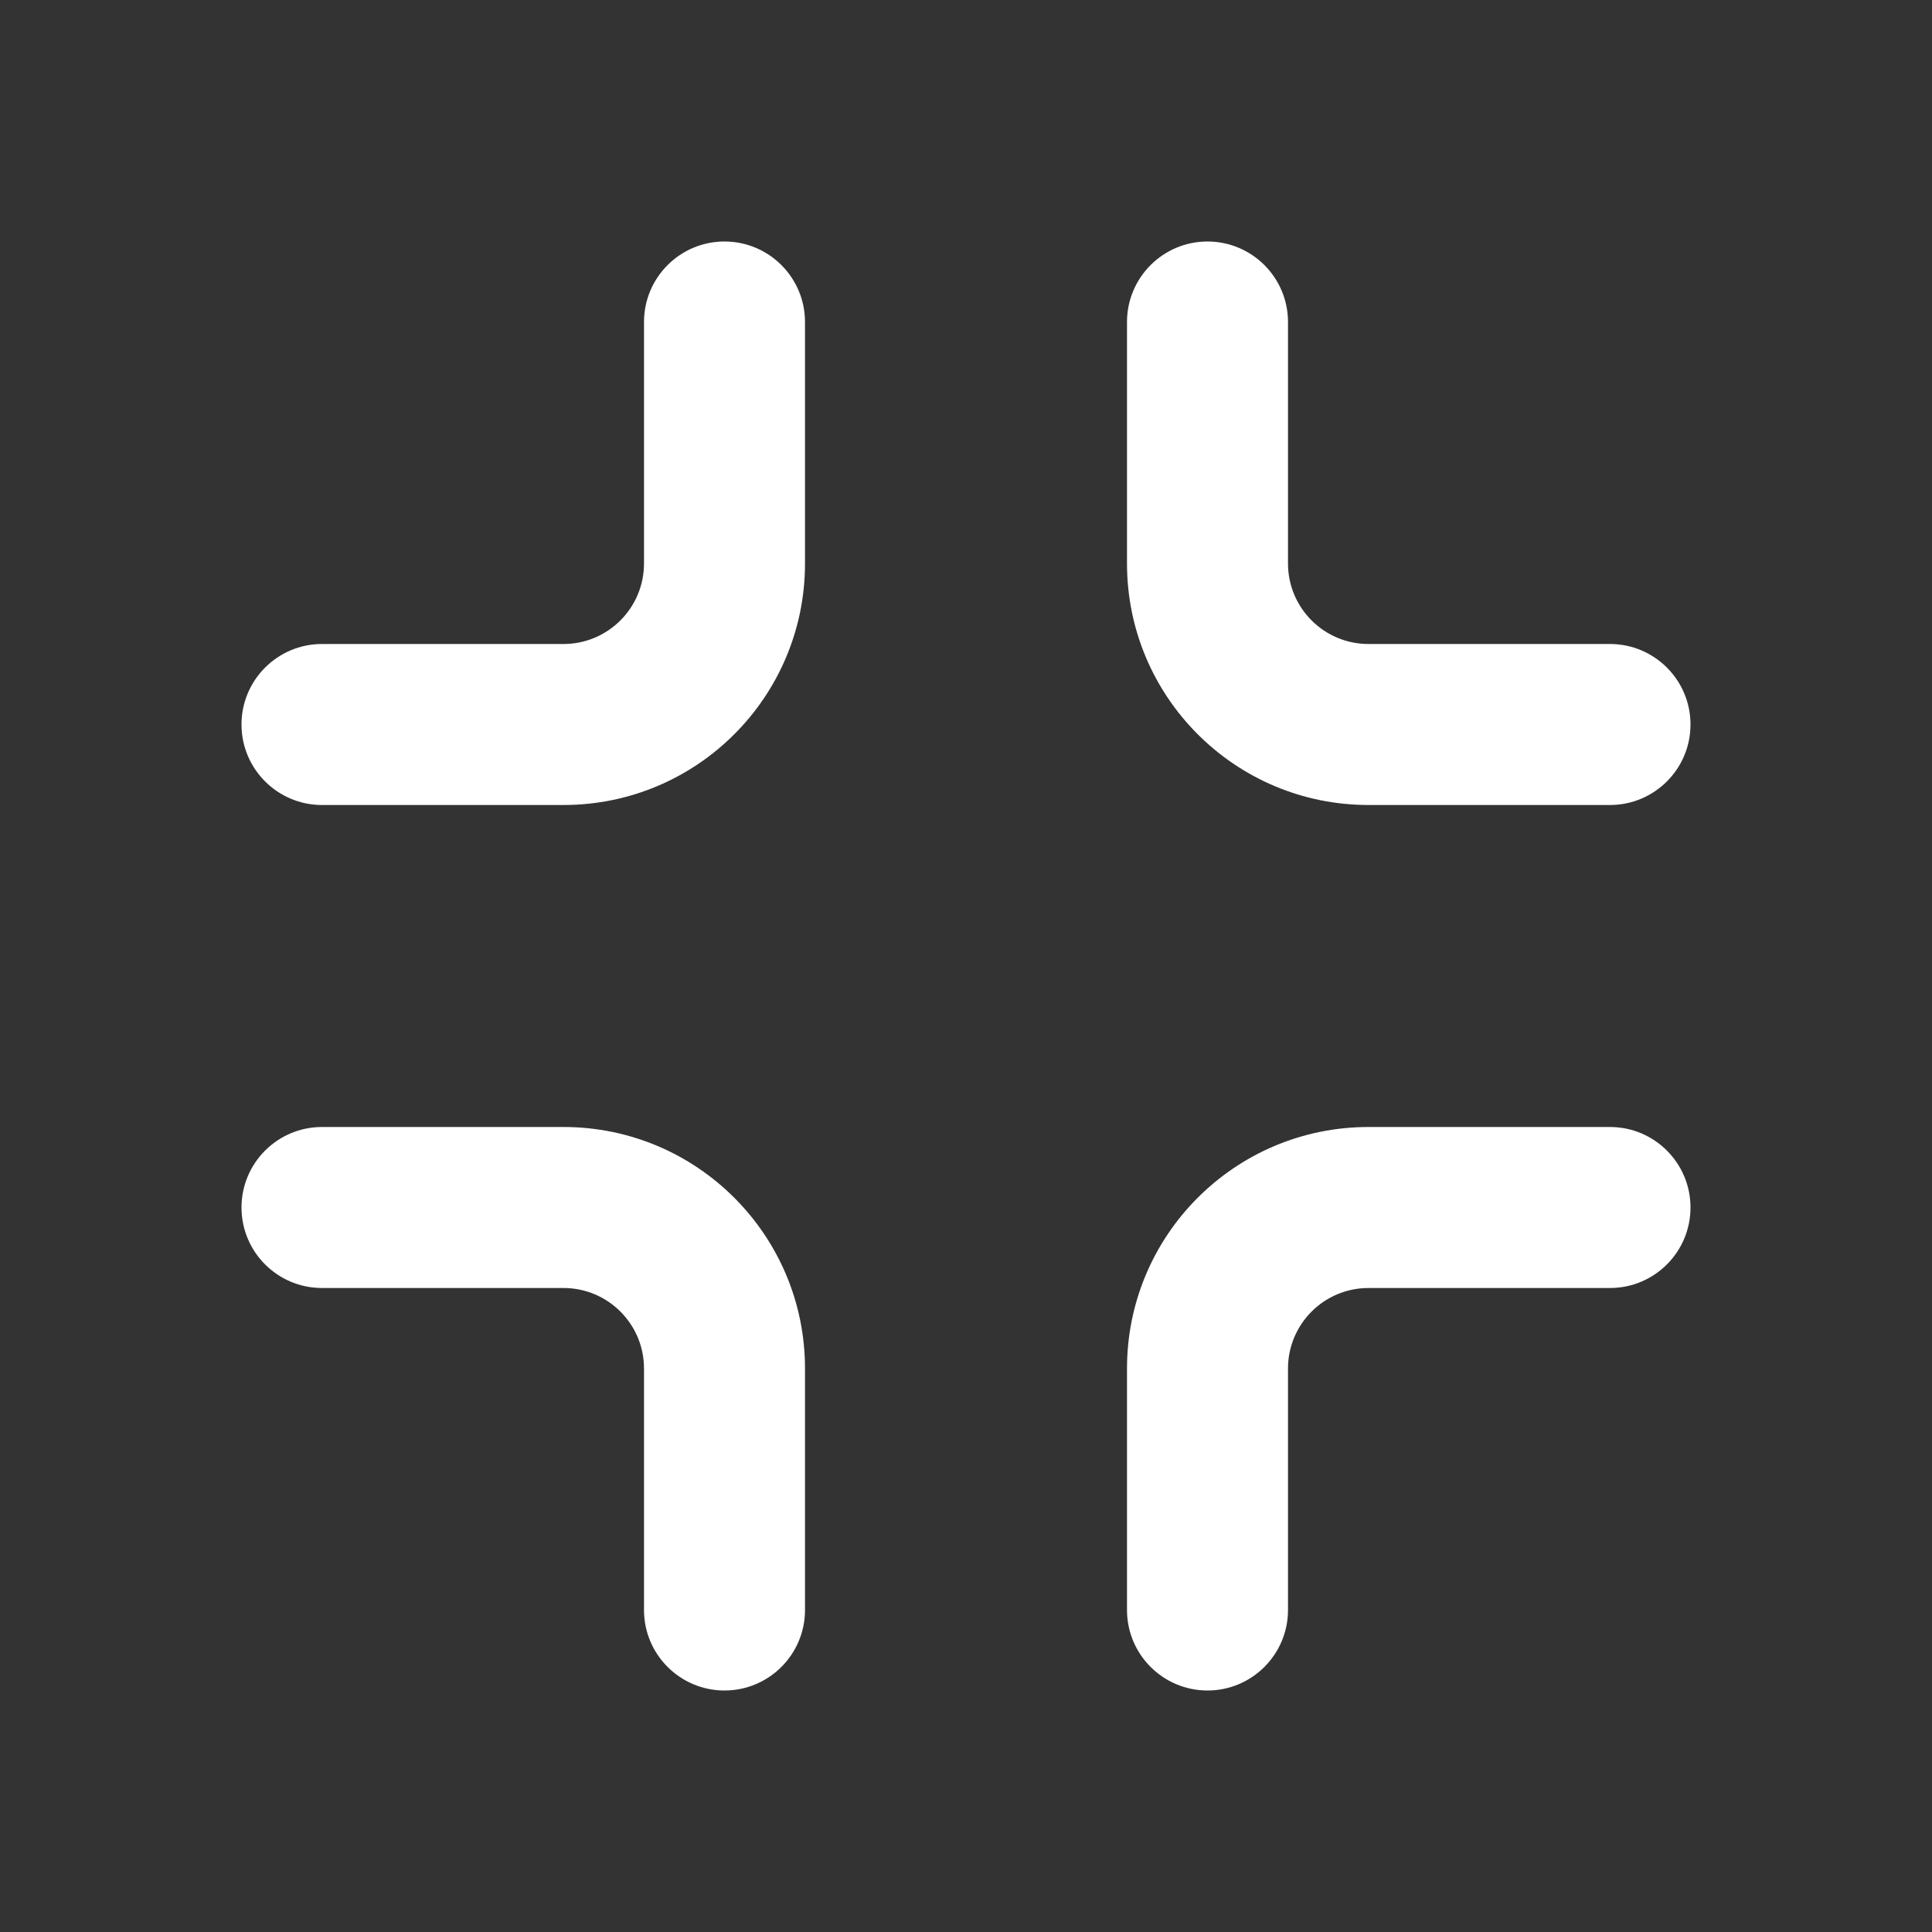 <svg viewBox="0 0 24 24" xmlns="http://www.w3.org/2000/svg" color="#fff"><rect x="0" y="0" width="24" height="24" fill="#333333" stroke="none"/><path d="M20 8C20.552 8 21 8.448 21 9C21 9.552 20.552 10 20 10H17C15.343 10 14 8.657 14 7V4C14 3.448 14.448 3 15 3C15.552 3 16 3.448 16 4V7C16 7.552 16.448 8 17 8H20ZM16 20C16 20.552 15.552 21 15 21C14.448 21 14 20.552 14 20V17C14 15.343 15.343 14 17 14H20C20.552 14 21 14.448 21 15C21 15.552 20.552 16 20 16H17C16.448 16 16 16.448 16 17V20ZM4 16C3.448 16 3 15.552 3 15C3 14.448 3.448 14 4 14H7C8.657 14 10 15.343 10 17V20C10 20.552 9.552 21 9 21C8.448 21 8 20.552 8 20V17C8 16.448 7.552 16 7 16H4ZM8 4C8 3.448 8.448 3 9 3C9.552 3 10 3.448 10 4V7C10 8.657 8.657 10 7 10H4C3.448 10 3 9.552 3 9C3 8.448 3.448 8 4 8H7C7.552 8 8 7.552 8 7L8 4Z" fill="currentColor"></path></svg>